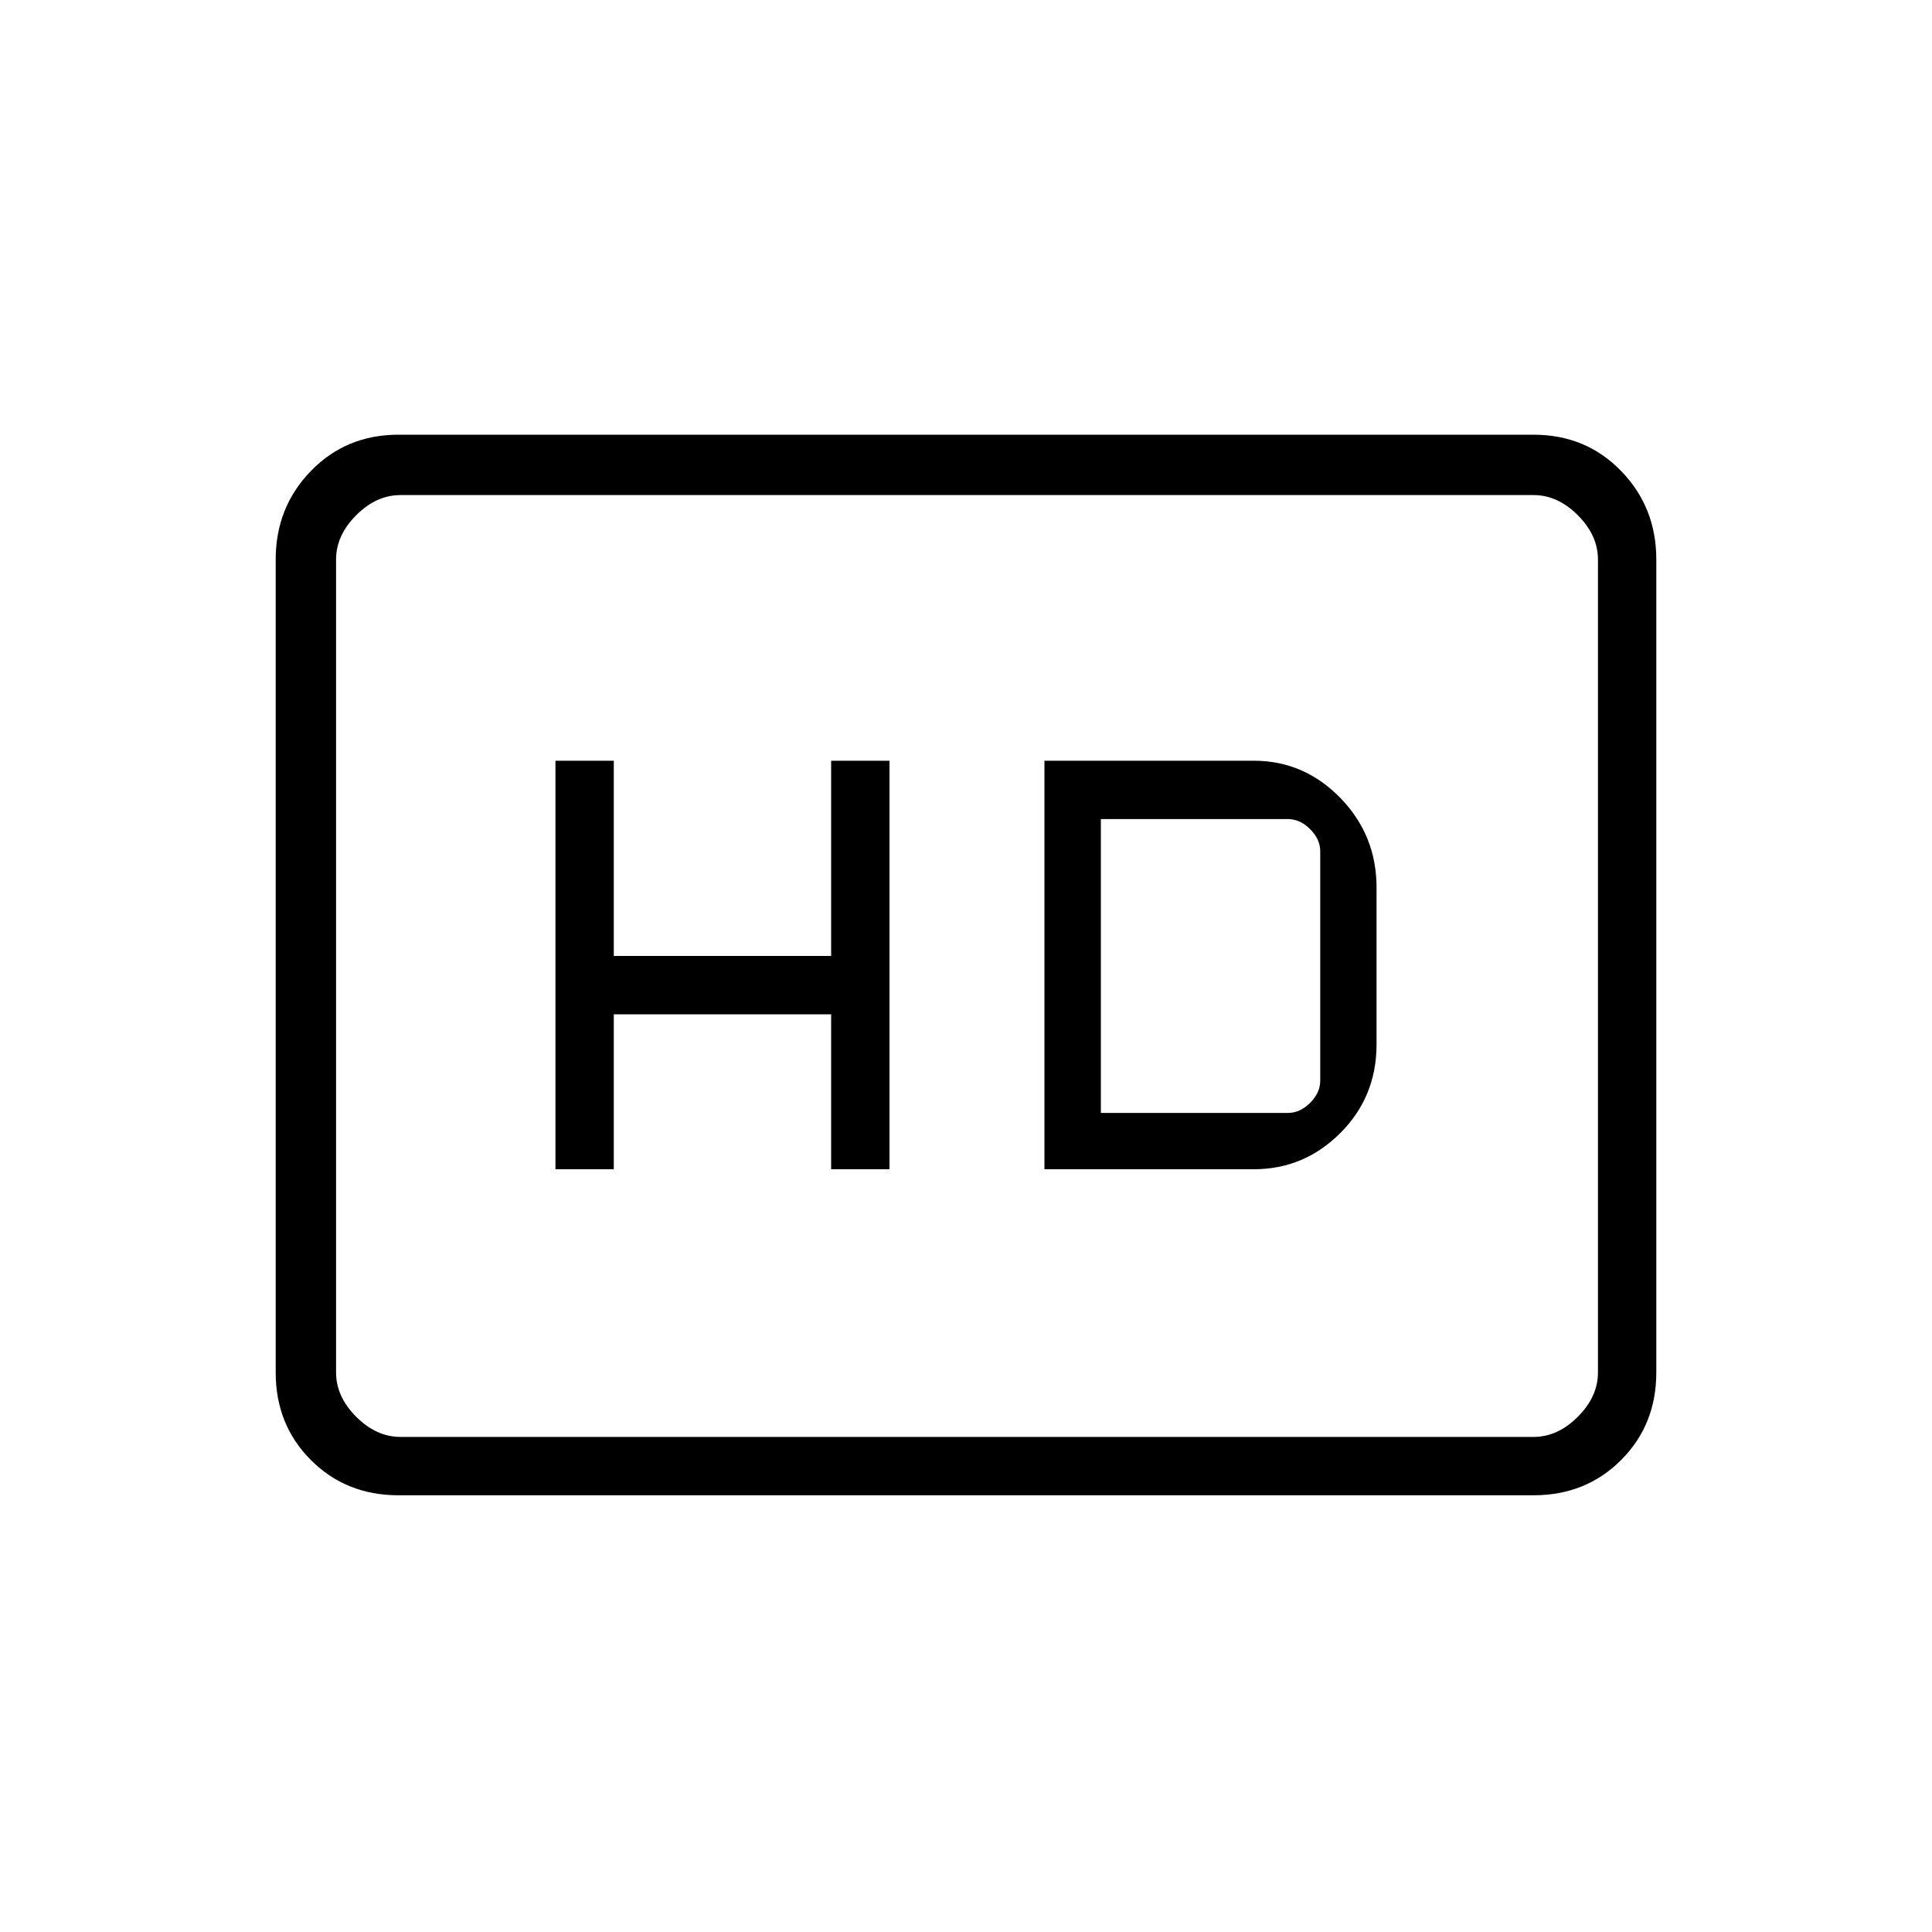<svg xmlns="http://www.w3.org/2000/svg" height="20" width="20"><path d="M5.75 12.104h.604V10.5h2.25v1.604h.604V7.875h-.604v2.021h-2.25V7.875H5.75Zm5.062 0h2.167q.521 0 .896-.375t.375-.917V9.188q0-.542-.375-.928-.375-.385-.896-.385h-2.167Zm.584-.583V8.479h1.937q.125 0 .229.104.105.105.105.229v2.376q0 .124-.105.229-.104.104-.229.104Zm-7.271 3.958q-.542 0-.906-.364-.365-.365-.365-.907V5.792q0-.542.365-.917.364-.375.906-.375h11.75q.542 0 .906.375.365.375.365.917v8.416q0 .542-.365.907-.364.364-.906.364ZM3.479 5.125v9.75-9.75Zm12.396 9.75q.25 0 .458-.208.209-.209.209-.459V5.792q0-.25-.209-.459-.208-.208-.458-.208H4.146q-.25 0-.458.208-.209.209-.209.459v8.416q0 .25.209.459.208.208.458.208Z"/></svg>